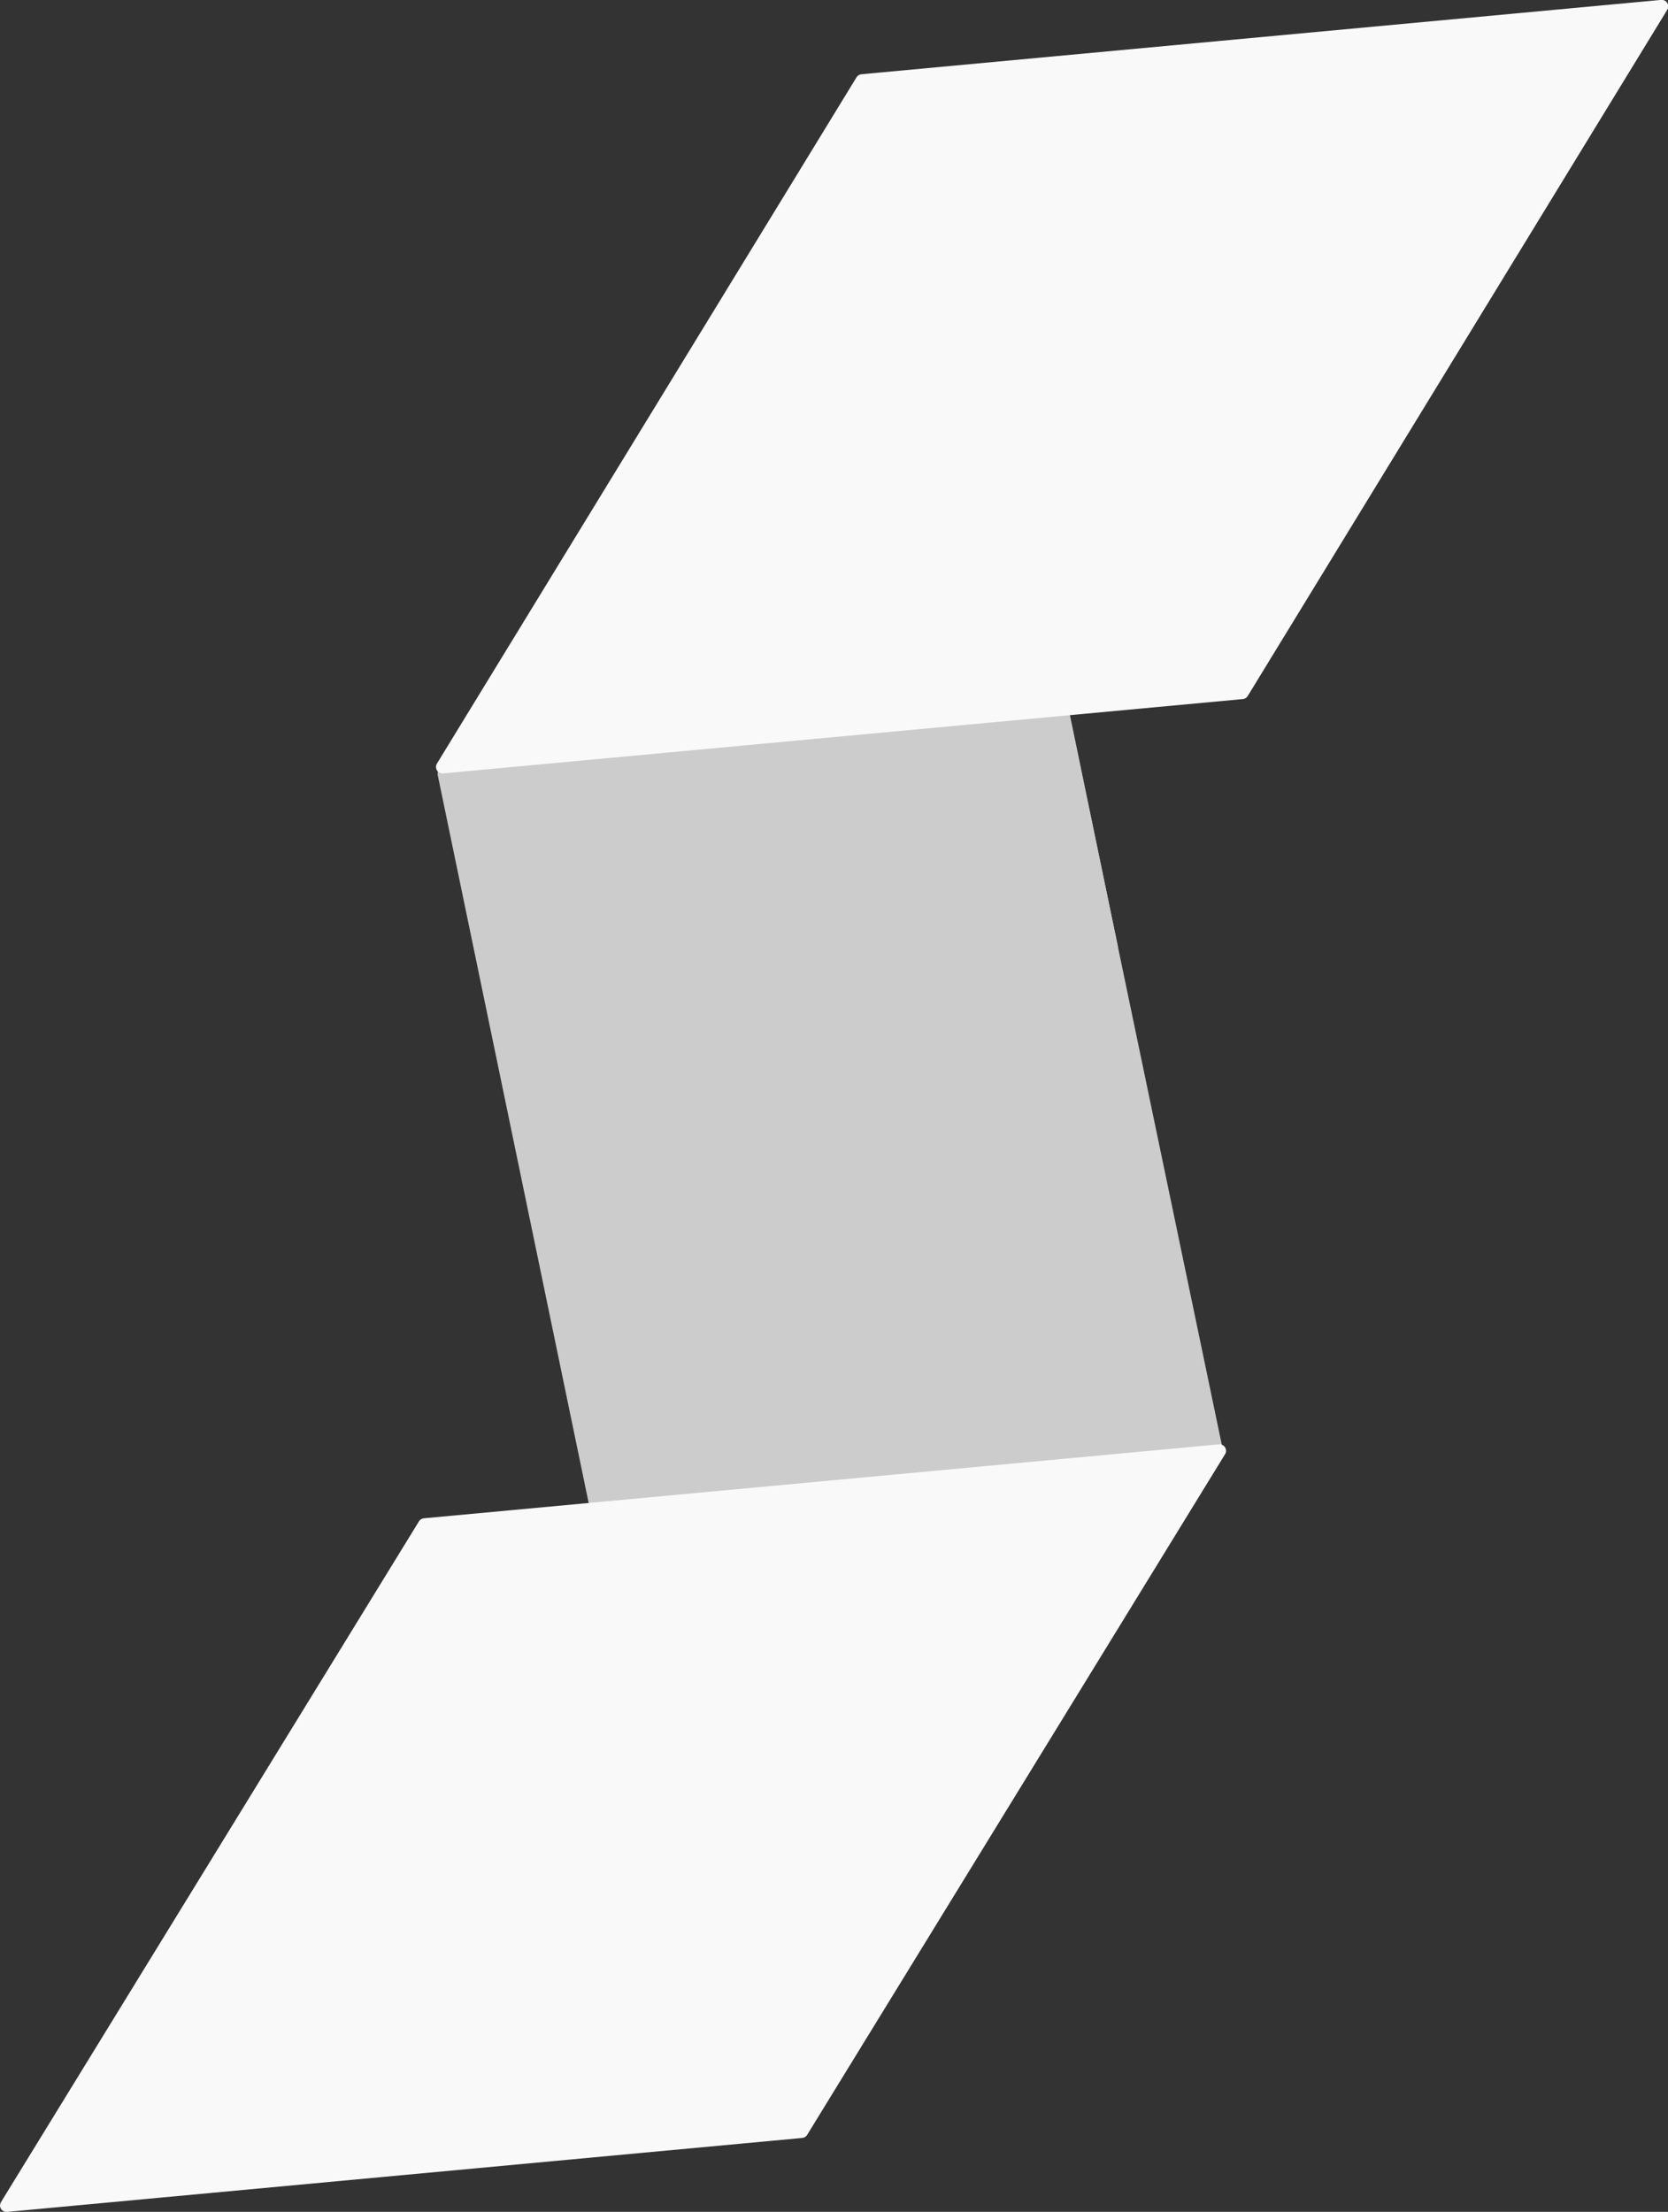 <?xml version="1.0" encoding="UTF-8" standalone="no"?>
<!-- Created with Inkscape (http://www.inkscape.org/) -->

<svg
   width="107.856mm"
   height="142.964mm"
   viewBox="0 0 107.856 142.964"
   version="1.1"
   id="svg5"
   inkscape:version="1.2.2 (b0a8486541, 2022-12-01)"
   sodipodi:docname="logo-mini.svg"
   inkscape:export-filename="sgde-logo.png"
   inkscape:export-xdpi="96"
   inkscape:export-ydpi="96"
   xmlns:inkscape="http://www.inkscape.org/namespaces/inkscape"
   xmlns:sodipodi="http://sodipodi.sourceforge.net/DTD/sodipodi-0.dtd"
   xmlns="http://www.w3.org/2000/svg"
   xmlns:svg="http://www.w3.org/2000/svg">
  <rect x="0" y="0" width="107.856" height="142.964" fill="#333333" stroke="none"/>
  <sodipodi:namedview
     id="namedview7"
     pagecolor="#505050"
     bordercolor="#ffffff"
     borderopacity="1"
     inkscape:showpageshadow="0"
     inkscape:pageopacity="0"
     inkscape:pagecheckerboard="1"
     inkscape:deskcolor="#505050"
     inkscape:document-units="mm"
     showgrid="false"
     inkscape:zoom="0.13788611"
     inkscape:cx="-2016.1566"
     inkscape:cy="1153.1256"
     inkscape:window-width="1440"
     inkscape:window-height="874"
     inkscape:window-x="-4"
     inkscape:window-y="-4"
     inkscape:window-maximized="1"
     inkscape:current-layer="layer1" />
  <defs
     id="defs2" />
  <g
     inkscape:label="Layer 1"
     inkscape:groupmode="layer"
     id="layer1"
     transform="translate(-426.685,-79.779)">
    <path
       sodipodi:type="star"
       style="fill:#cccccc;stroke:#cccccc;stroke-width:0.265;stroke-linejoin:round;stroke-opacity:1"
       id="path445"
       inkscape:flatsided="false"
       sodipodi:sides="2"
       sodipodi:cx="83.199471"
       sodipodi:cy="7.585259"
       sodipodi:r1="92.128609"
       sodipodi:r2="46.064304"
       sodipodi:arg1="-0.80141111"
       sodipodi:arg2="0.76938521"
       inkscape:rounded="0"
       inkscape:randomized="0"
       d="M 147.293,-58.594 116.289,39.632 19.106,73.765 50.11,-24.461 Z"
       transform="matrix(-0.425,0.237,-0.237,-0.418,521.264,151.738)"
       inkscape:transform-center-x="1.1472465e-06"
       inkscape:transform-center-y="2.0392978e-05" />
    <path
       sodipodi:type="star"
       style="fill:#cccccc;stroke:#cccccc;stroke-width:1.644;stroke-linecap:round;stroke-linejoin:round;stroke-dasharray:none;stroke-opacity:1"
       id="path379"
       inkscape:flatsided="false"
       sodipodi:sides="2"
       sodipodi:cx="83.199471"
       sodipodi:cy="7.585259"
       sodipodi:r1="92.128609"
       sodipodi:r2="46.064304"
       sodipodi:arg1="-0.80141111"
       sodipodi:arg2="0.76938521"
       inkscape:rounded="0"
       inkscape:randomized="0"
       d="M 147.293,-58.594 116.289,39.632 19.106,73.765 50.11,-24.461 Z"
       transform="matrix(0.424,-0.236,0.236,0.418,439.907,151.849)"
       inkscape:transform-center-x="4.1463353e-06" />
    <path
       sodipodi:type="star"
       style="fill:#f9f9f9;stroke:#f9f9f9;stroke-width:1.66;stroke-linecap:round;stroke-linejoin:round;stroke-dasharray:none;stroke-opacity:1"
       id="path437"
       inkscape:flatsided="false"
       sodipodi:sides="2"
       sodipodi:cx="83.199471"
       sodipodi:cy="7.585259"
       sodipodi:r1="92.128609"
       sodipodi:r2="46.064304"
       sodipodi:arg1="-0.80141111"
       sodipodi:arg2="0.76938521"
       inkscape:rounded="0"
       inkscape:randomized="0"
       d="M 147.293,-58.594 116.289,39.632 19.106,73.765 50.11,-24.461 Z"
       transform="matrix(-0.106,0.494,0.493,0.107,499.796,62.859)" />
    <path
       sodipodi:type="star"
       style="fill:#f9f9f9;stroke:#f9f9f9;stroke-width:1.662;stroke-linecap:round;stroke-linejoin:round;stroke-dasharray:none;stroke-opacity:1"
       id="path447"
       inkscape:flatsided="false"
       sodipodi:sides="2"
       sodipodi:cx="83.199471"
       sodipodi:cy="7.585259"
       sodipodi:r1="92.128609"
       sodipodi:r2="46.064304"
       sodipodi:arg1="-0.80141111"
       sodipodi:arg2="0.76938521"
       inkscape:rounded="0"
       inkscape:randomized="0"
       d="M 147.293,-58.594 116.289,39.632 19.106,73.765 50.11,-24.461 Z"
       transform="matrix(0.106,-0.49,-0.49,-0.106,461.223,239.513)"
       inkscape:export-filename="./logo-mini.png"
       inkscape:export-xdpi="96"
       inkscape:export-ydpi="96" />
  </g>
</svg>
